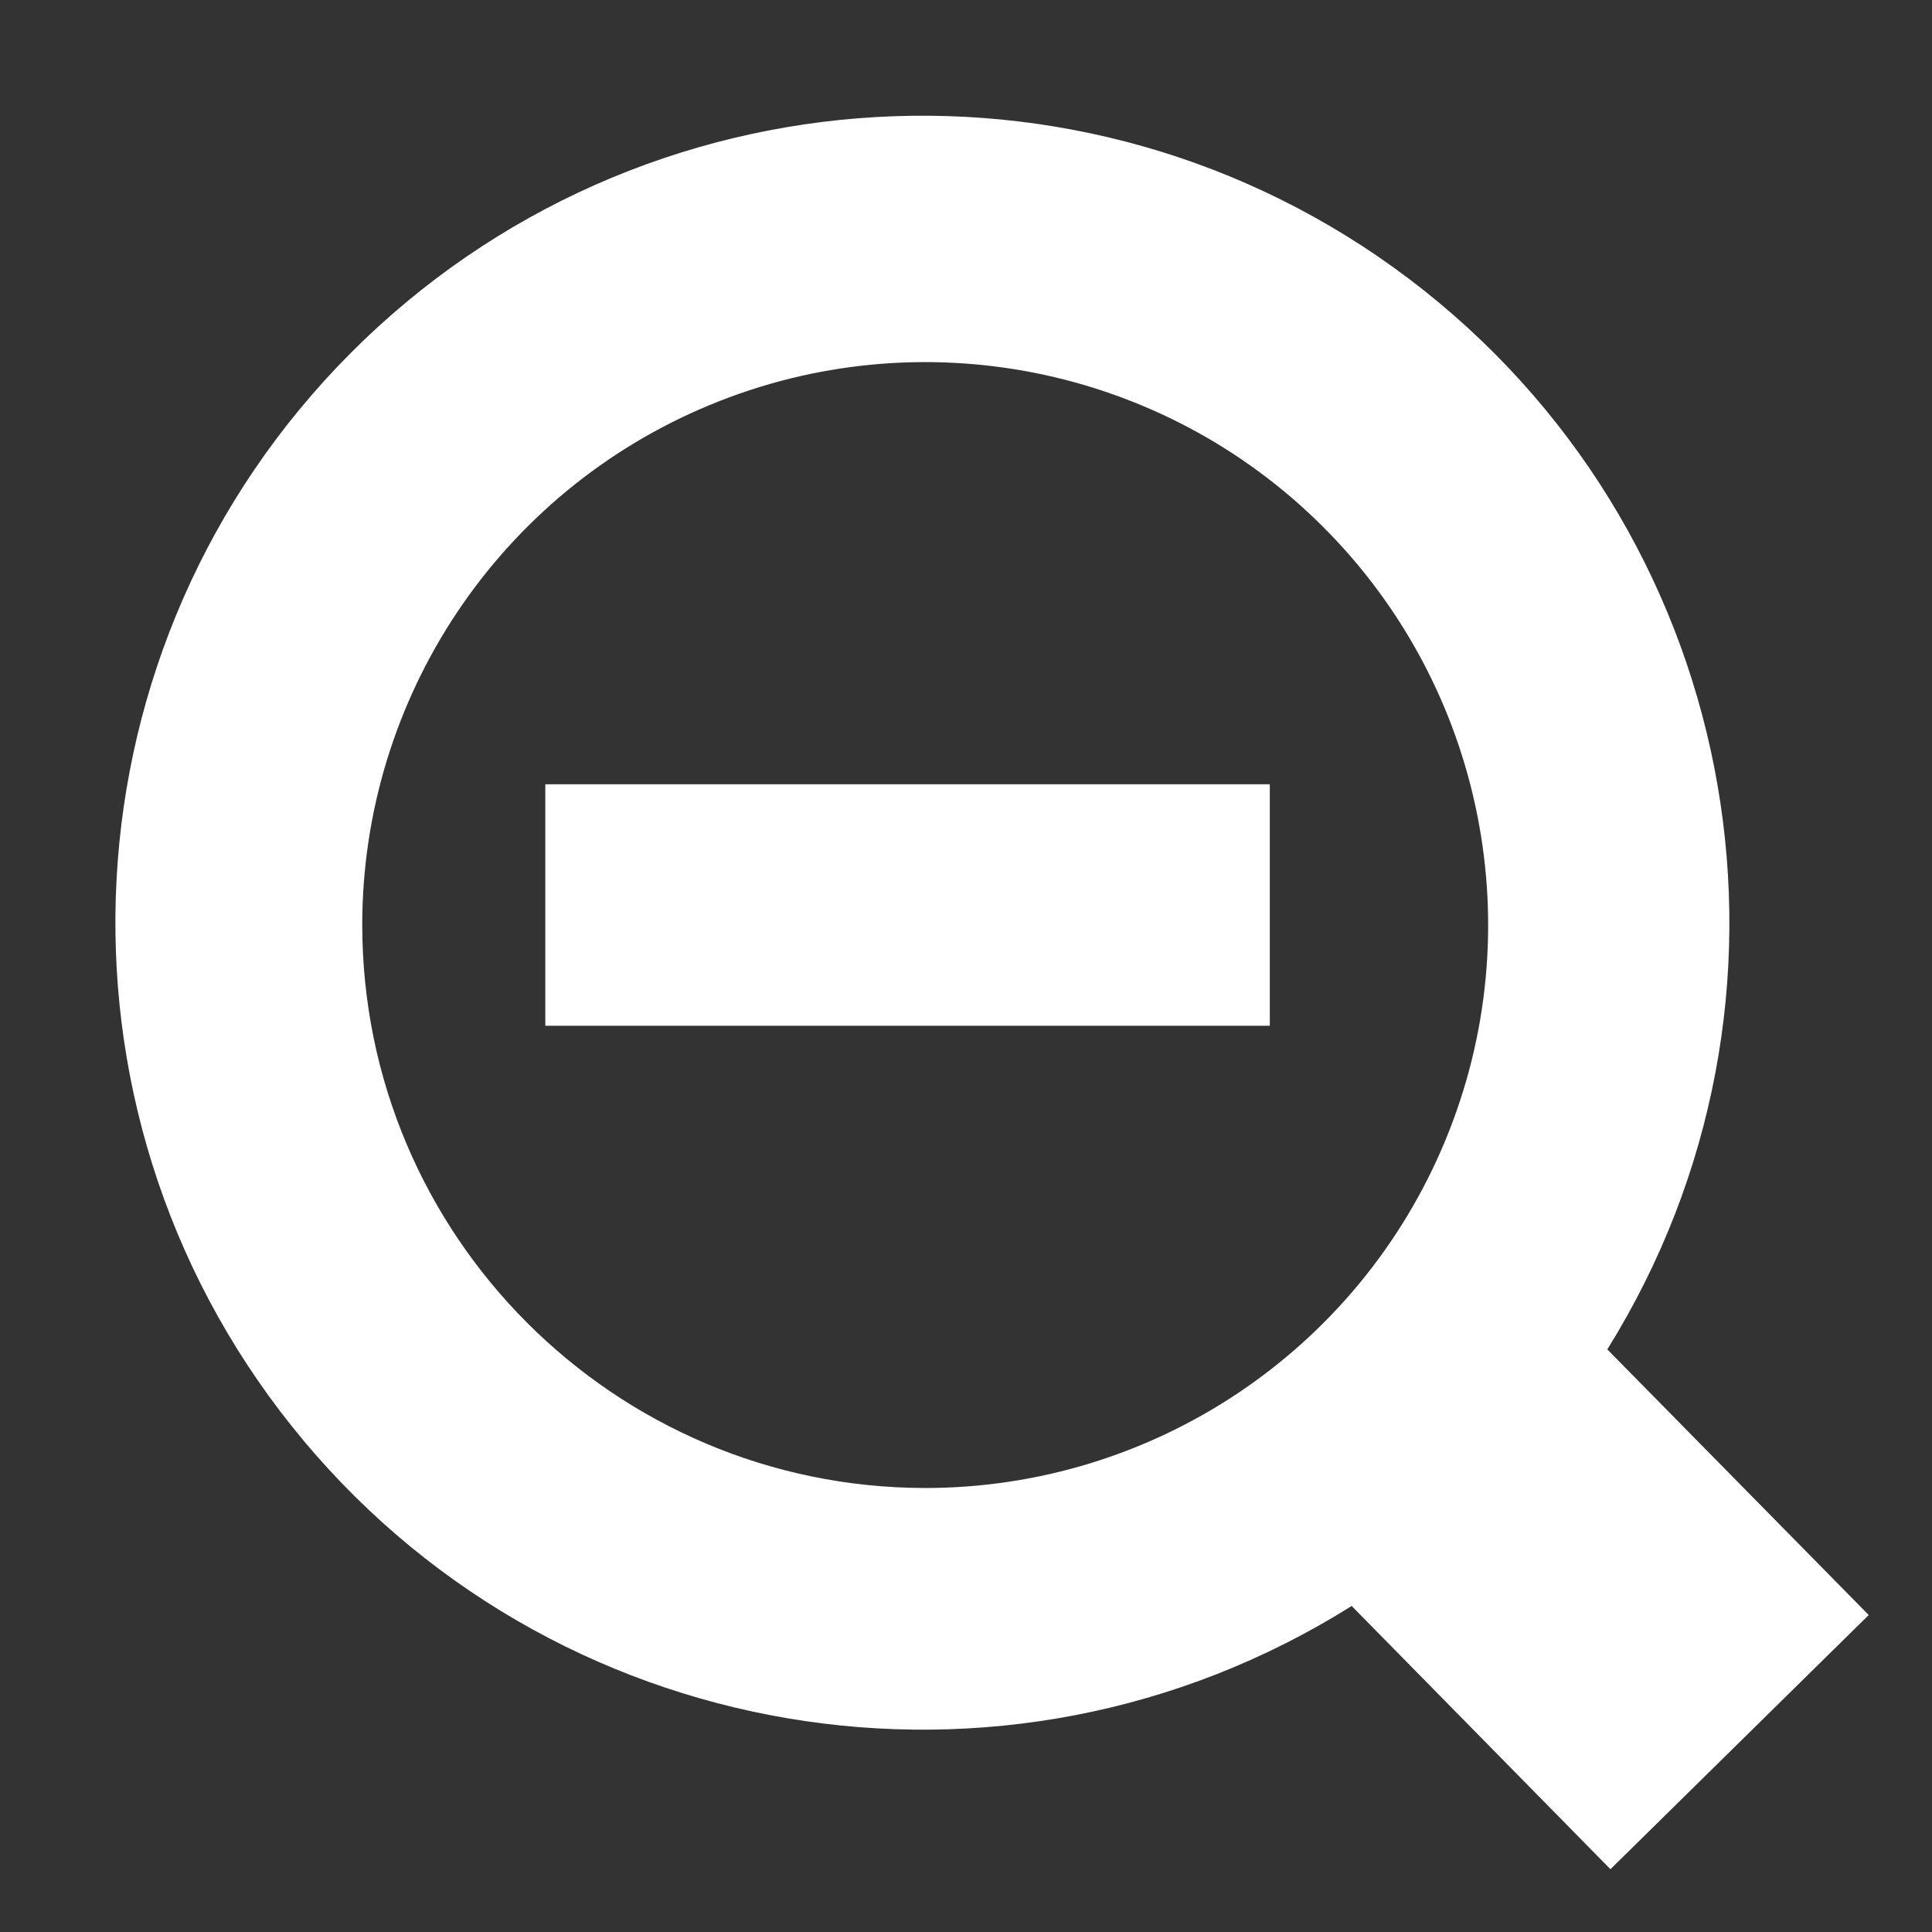 <?xml version="1.0" encoding="UTF-8"?>
<svg width="16px" height="16px" viewBox="0 0 16 16" version="1.1" xmlns="http://www.w3.org/2000/svg" xmlns:xlink="http://www.w3.org/1999/xlink">
    <rect x="0" y="0" width="16" height="16" fill="#333333" stroke="none"/>
    <!-- Generator: Sketch 52.2 (67145) - http://www.bohemiancoding.com/sketch -->
    <title>缩小</title>
    <desc>Created with Sketch.</desc>
    <g id="Page-1" stroke="none" stroke-width="1" fill="none" fill-rule="evenodd">
        <g id="1-2中" transform="translate(-1151, -215)" fill="#fff">
            <g id="Group" transform="translate(1145, 209)">
                <g id="缩小" transform="translate(6, 6)">
                    <path d="M15.476,13.375 L13.311,11.175 C15.108,8.29 14.454,4.516 11.791,2.404 C9.127,0.293 5.303,0.517 2.904,2.924 C0.505,5.332 0.296,9.157 2.418,11.813 C4.539,14.468 8.316,15.108 11.194,13.3 L13.337,15.48 L15.476,13.375 Z M3,7.661 C3,5.775 4.136,4.075 5.878,3.354 C7.62,2.632 9.626,3.031 10.959,4.365 C12.292,5.698 12.691,7.704 11.969,9.446 C11.247,11.188 9.547,12.323 7.661,12.323 C5.088,12.32 3.002,10.234 3,7.661 Z" id="Shape" fill-rule="nonzero"></path>
                    <rect id="Rectangle" x="4.516" y="6.495" width="6" height="2"></rect>
                </g>
            </g>
        </g>
    </g>
</svg>